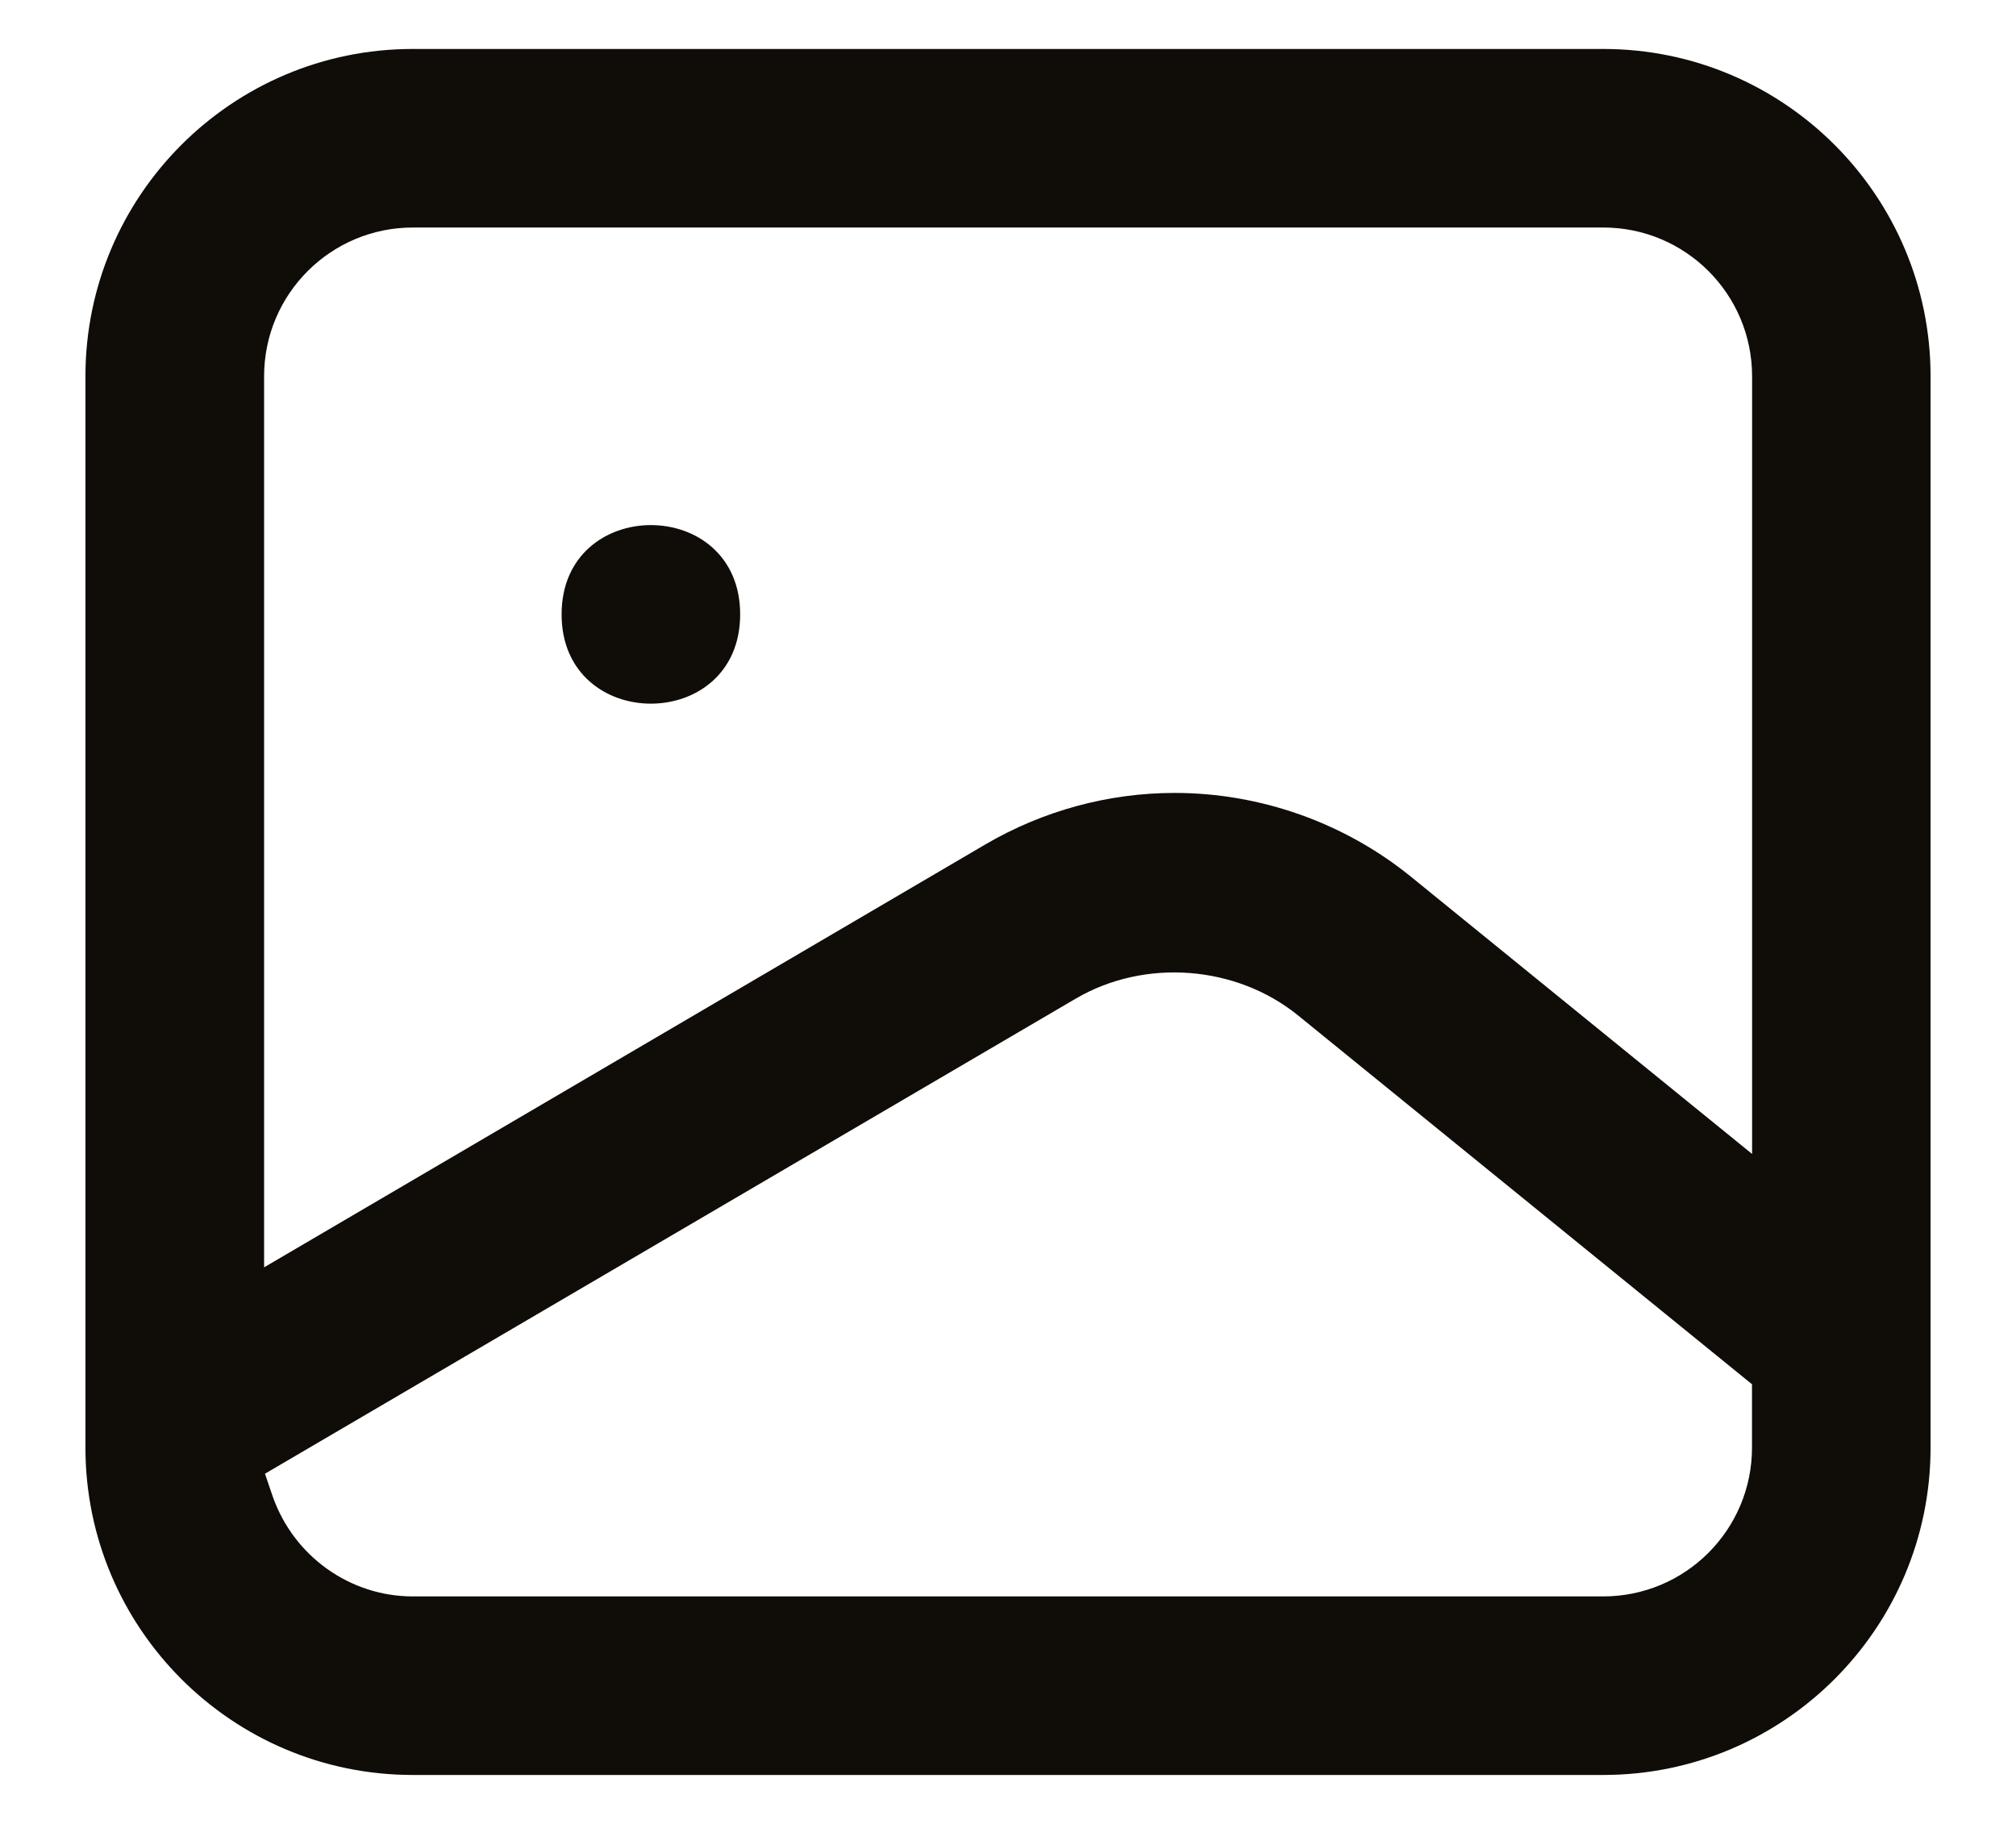 <svg width="21" height="19" viewBox="0 0 21 19" fill="none" xmlns="http://www.w3.org/2000/svg">
<path d="M20.11 3.92C20.11 2.038 18.582 0.51 16.7 0.51H4.3C2.418 0.51 0.89 2.038 0.89 3.92V15.08C0.89 16.962 2.418 18.49 4.3 18.49H16.7C18.582 18.49 20.11 16.962 20.11 15.08V3.92ZM18.25 15.08C18.25 15.936 17.556 16.63 16.7 16.63H4.3C3.648 16.63 3.064 16.215 2.843 15.595L2.76 15.352L11.207 10.402C11.927 9.981 12.878 10.055 13.523 10.579L18.25 14.42L18.25 15.08ZM18.25 12.02L14.695 9.131C14.003 8.57 13.129 8.26 12.236 8.26C11.545 8.26 10.863 8.446 10.265 8.796L2.751 13.202V3.92C2.751 3.064 3.445 2.37 4.301 2.37H16.701C17.557 2.37 18.251 3.064 18.251 3.92V12.02L18.25 12.02Z" fill="#100C08"/>
<path d="M7.71 6.4C7.71 7.64 5.85 7.64 5.85 6.4C5.85 5.16 7.71 5.16 7.71 6.4Z" fill="#100C08"/>
</svg>
